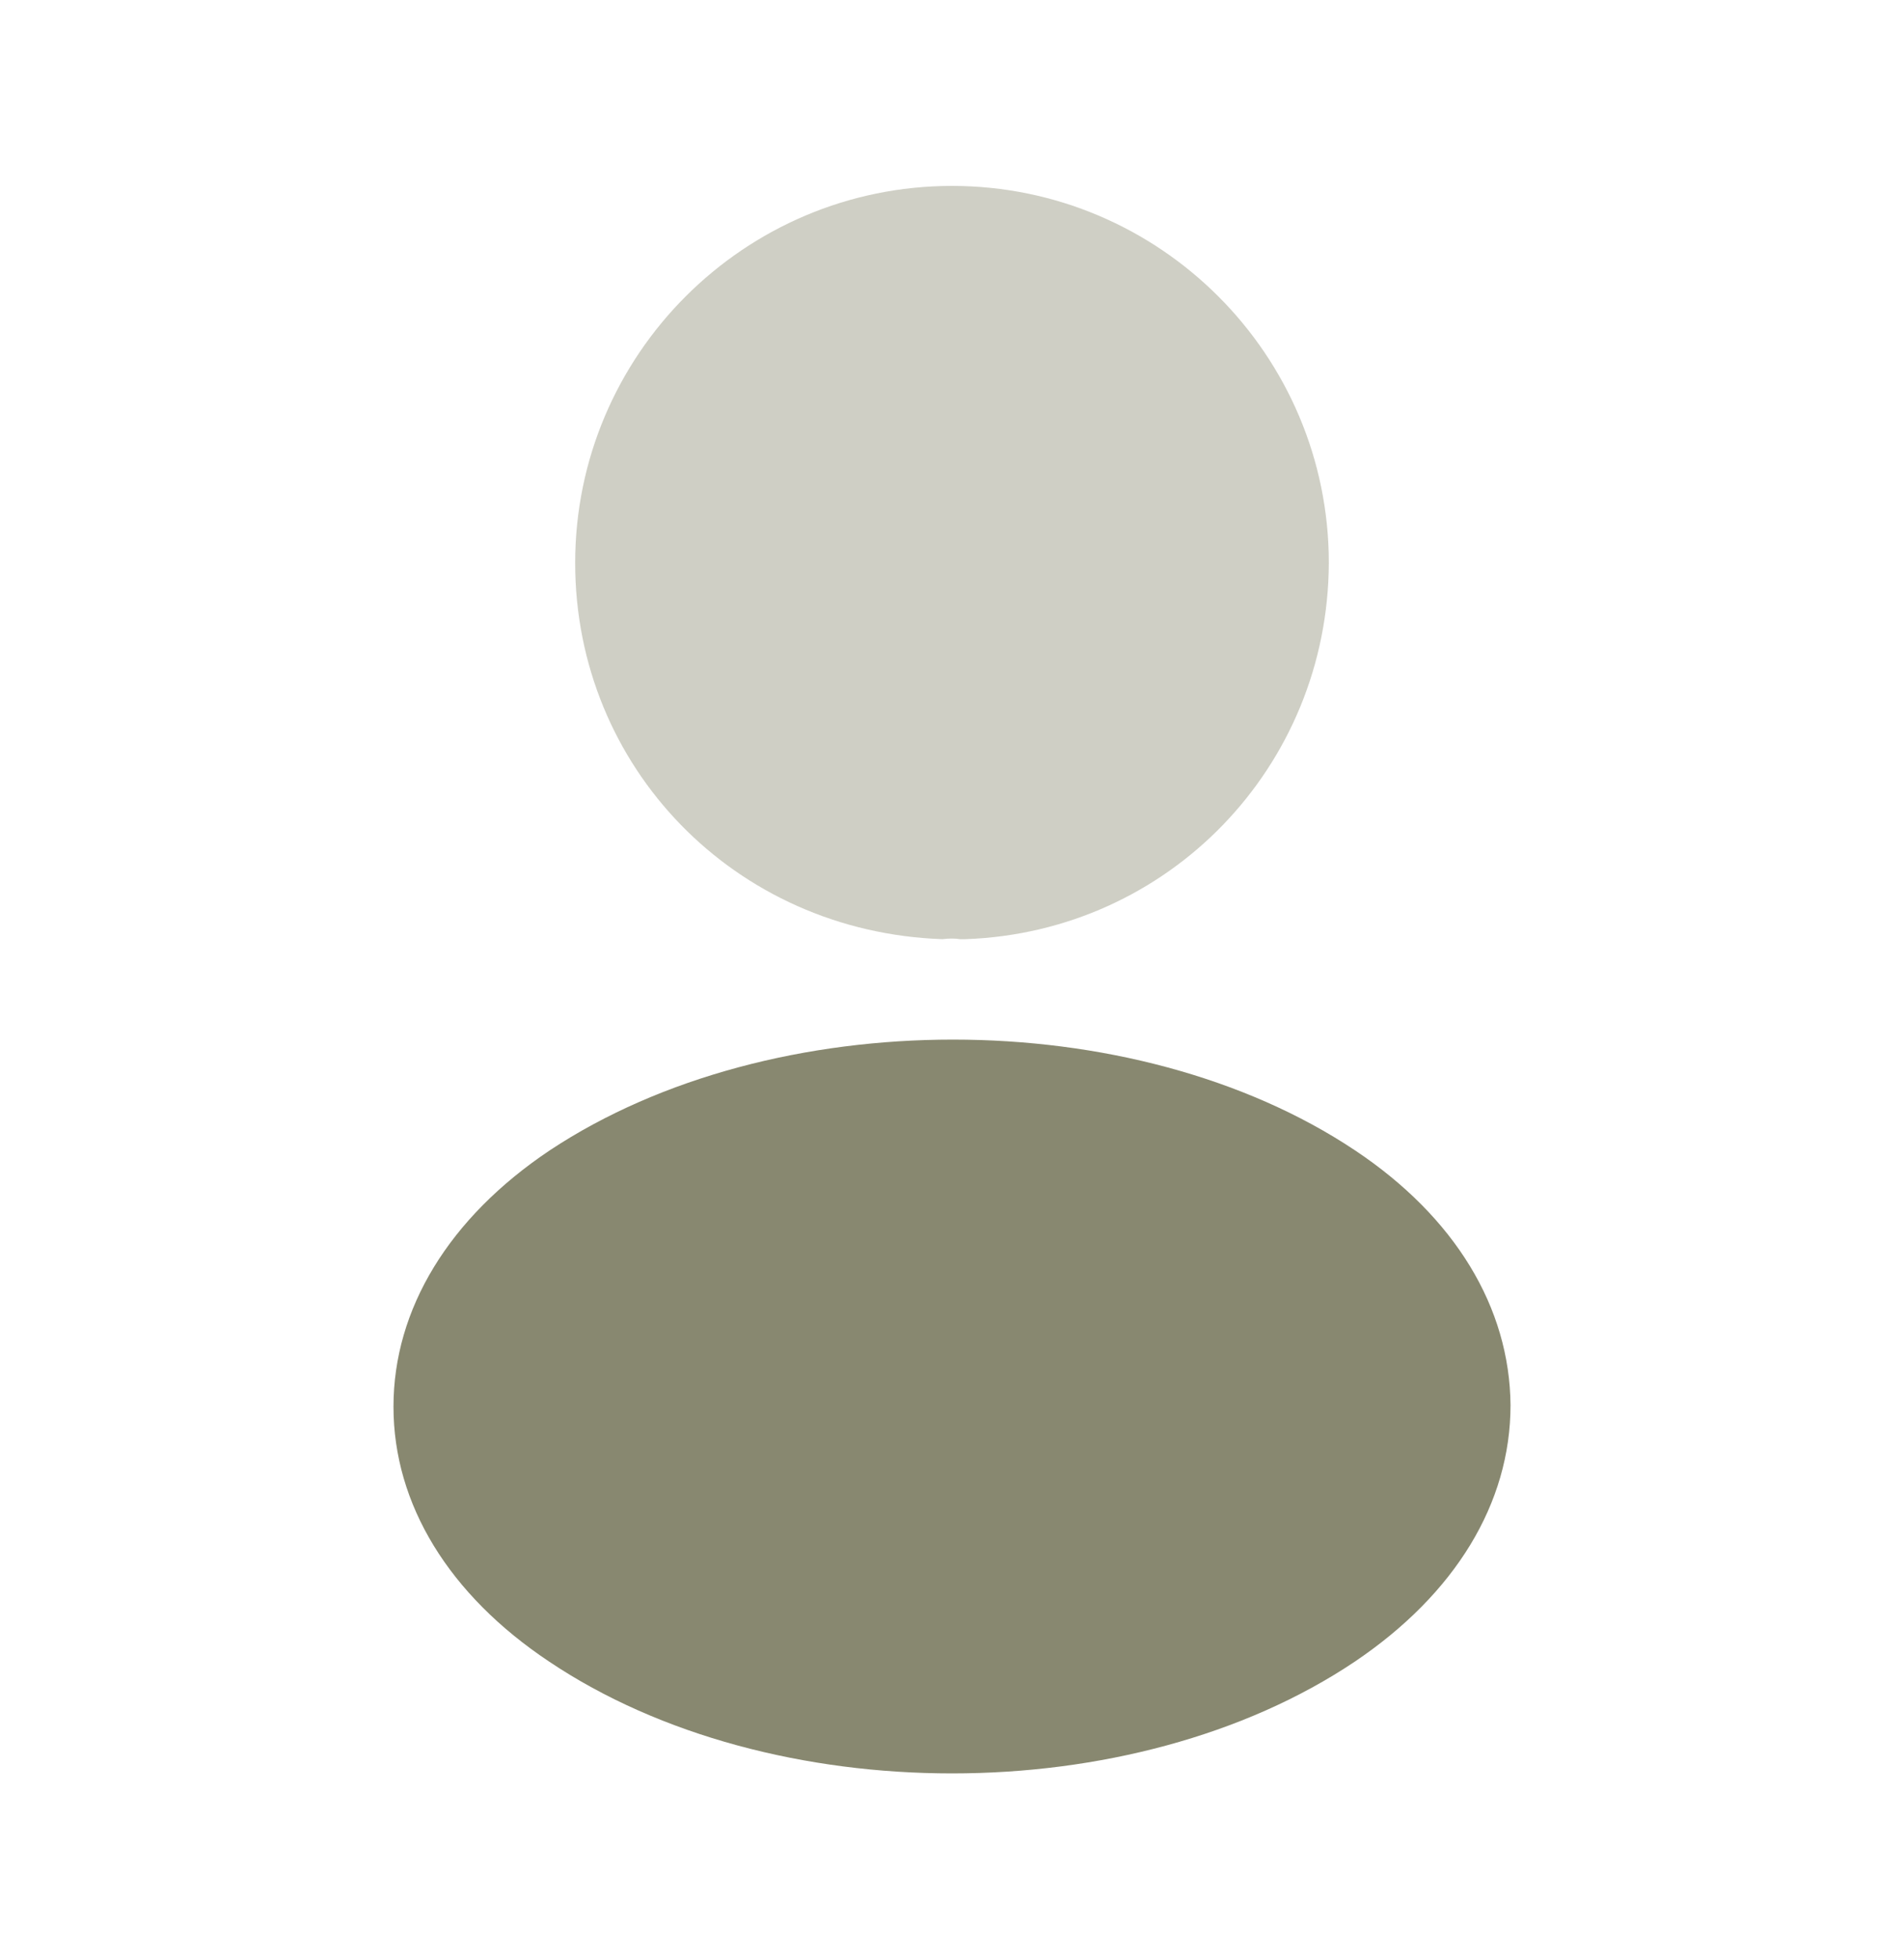<svg width="35" height="36" viewBox="0 0 35 36" fill="none" xmlns="http://www.w3.org/2000/svg">
<path opacity="0.4" d="M17.5 3.416C13.679 3.416 10.573 6.522 10.573 10.343C10.573 14.091 13.504 17.124 17.325 17.256C17.442 17.241 17.558 17.241 17.646 17.256C17.675 17.256 17.689 17.256 17.719 17.256C17.733 17.256 17.733 17.256 17.748 17.256C21.481 17.124 24.412 14.091 24.427 10.343C24.427 6.522 21.321 3.416 17.5 3.416Z" fill="#888870"/>
<path d="M24.908 21.136C20.84 18.423 14.204 18.423 10.106 21.136C8.254 22.375 7.233 24.053 7.233 25.846C7.233 27.64 8.254 29.303 10.092 30.528C12.133 31.898 14.817 32.584 17.5 32.584C20.183 32.584 22.867 31.898 24.908 30.528C26.746 29.288 27.767 27.625 27.767 25.817C27.752 24.023 26.746 22.361 24.908 21.136Z" fill="#888870"/>
</svg>
